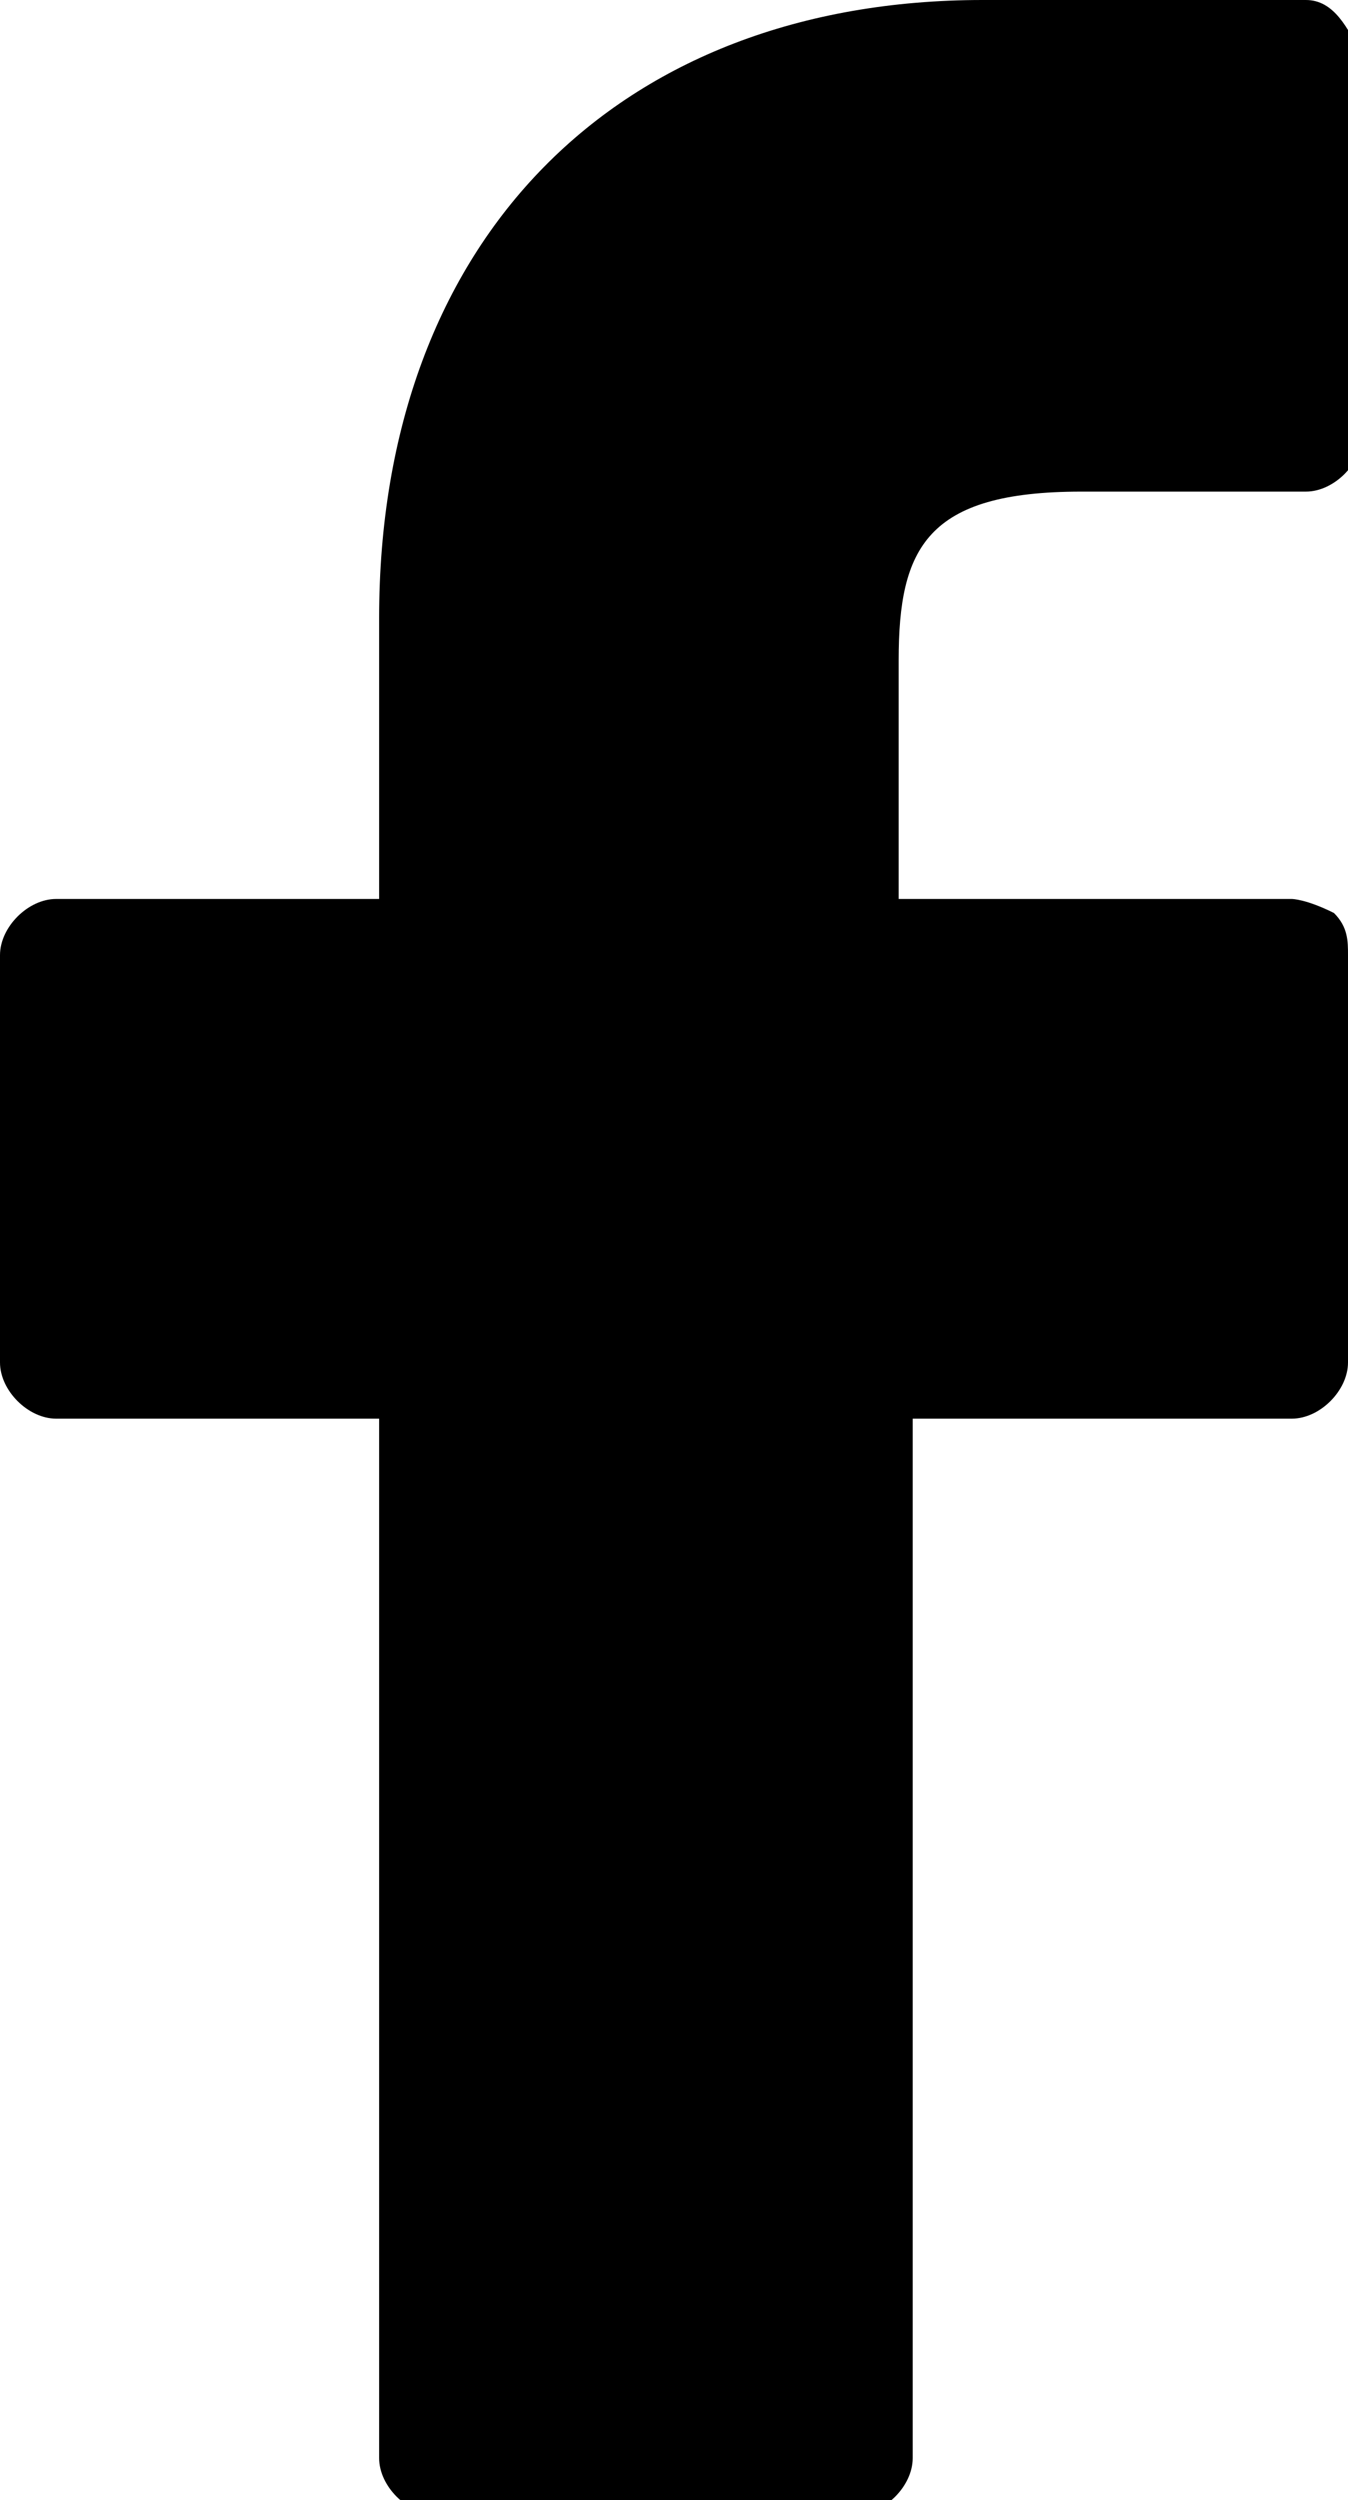 <?xml version="1.0" encoding="utf-8"?>
<svg version="1.1" xmlns="http://www.w3.org/2000/svg" xmlns:xlink="http://www.w3.org/1999/xlink" x="0px" y="0px"
	 viewBox="0 0 9.6 17.8" style="enable-background:new 0 0 9.6 17.8;" xml:space="preserve">
<path d="M9.3,0L7,0C4.4,0,2.7,1.7,2.7,4.4v2H0.4C0.2,6.4,0,6.6,0,6.8v2.9c0,0.2,0.2,0.4,0.4,0.4h2.3v7.4
	c0,0.2,0.2,0.4,0.4,0.4h3c0.2,0,0.4-0.2,0.4-0.4v-7.4h2.7c0.2,0,0.4-0.2,0.4-0.4l0-2.9c0-0.1,0-0.2-0.1-0.3C9.3,6.4,9.2,6.4,9.2,6.4
	H6.4V4.7c0-0.8,0.2-1.2,1.3-1.2l1.6,0c0.2,0,0.4-0.2,0.4-0.4V0.4C9.6,0.2,9.5,0,9.3,0z"/>
</svg>
